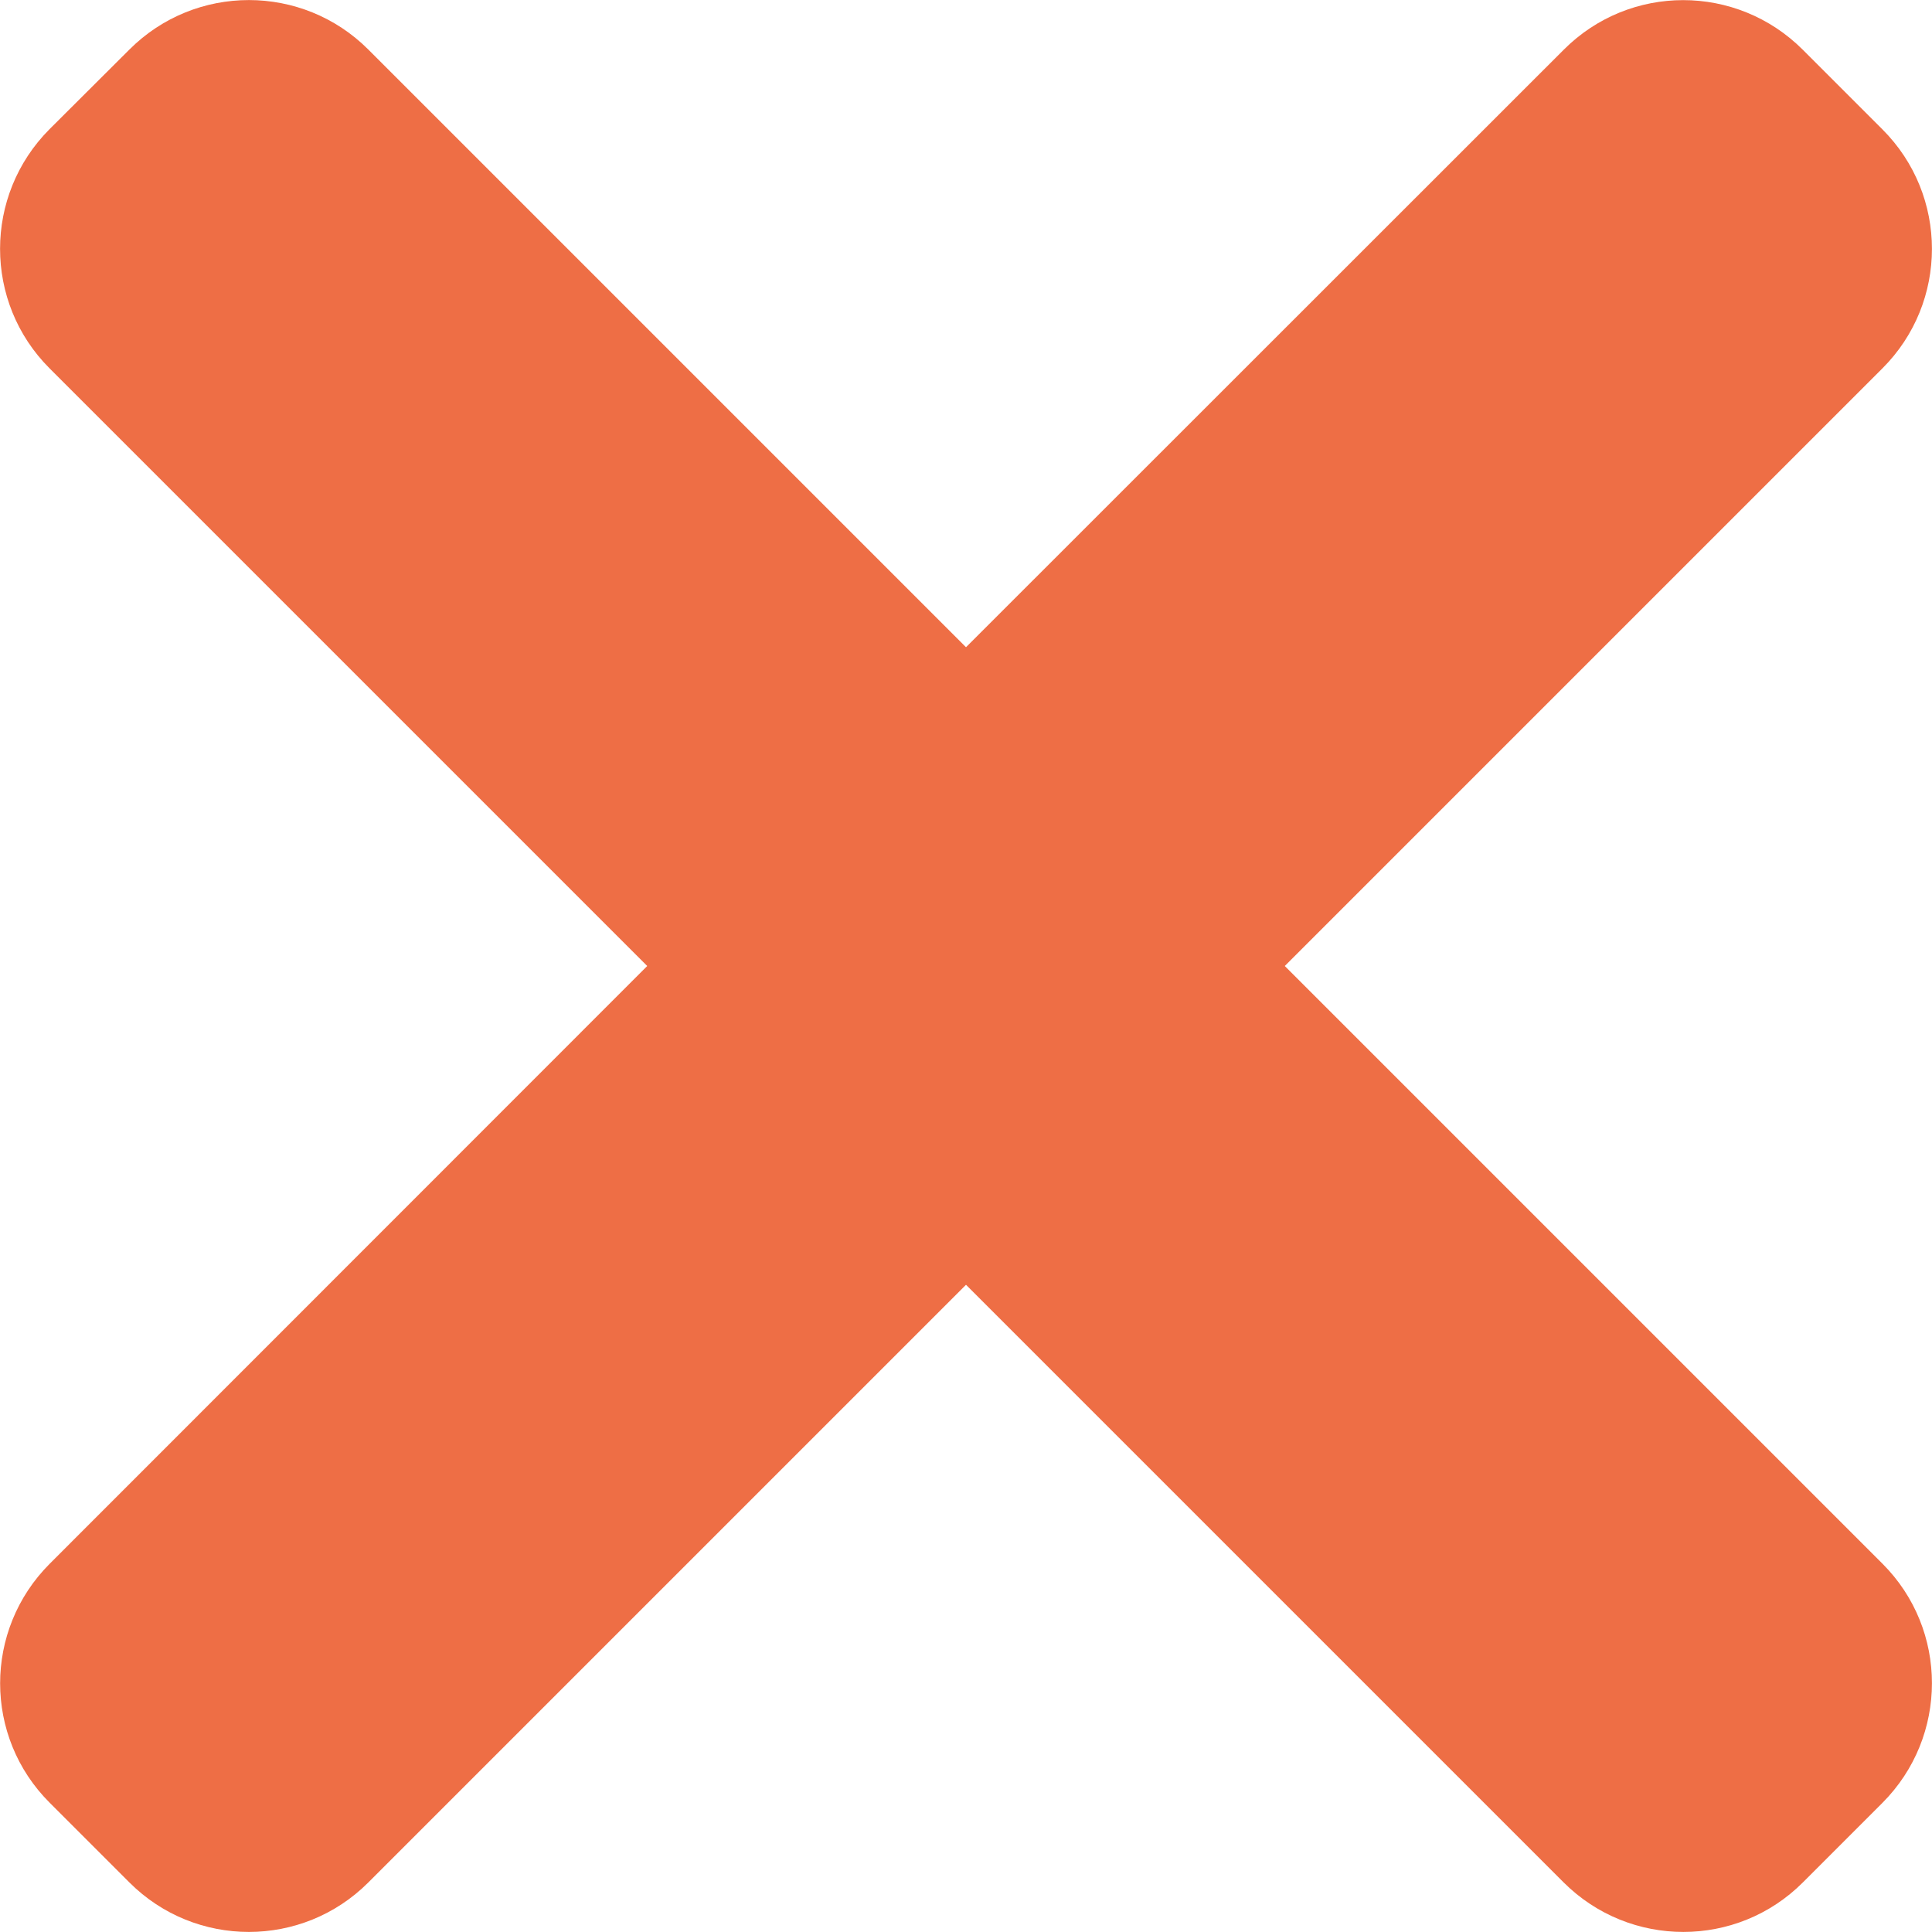 <svg width="8" height="8" viewBox="0 0 8 8" fill="none" xmlns="http://www.w3.org/2000/svg">
<path d="M5.32 4L7.795 1.525C8.068 1.252 8.068 0.809 7.795 0.536L7.465 0.206C7.191 -0.068 6.748 -0.068 6.475 0.206L4 2.68L1.525 0.205C1.252 -0.068 0.809 -0.068 0.536 0.205L0.205 0.535C-0.068 0.809 -0.068 1.252 0.205 1.525L2.68 4L0.206 6.475C-0.068 6.749 -0.068 7.192 0.206 7.465L0.536 7.795C0.809 8.068 1.252 8.068 1.525 7.795L4 5.32L6.475 7.795C6.749 8.068 7.192 8.068 7.465 7.795L7.795 7.465C8.068 7.191 8.068 6.748 7.795 6.475L5.32 4Z" fill="#EE6E45"/>
</svg>

